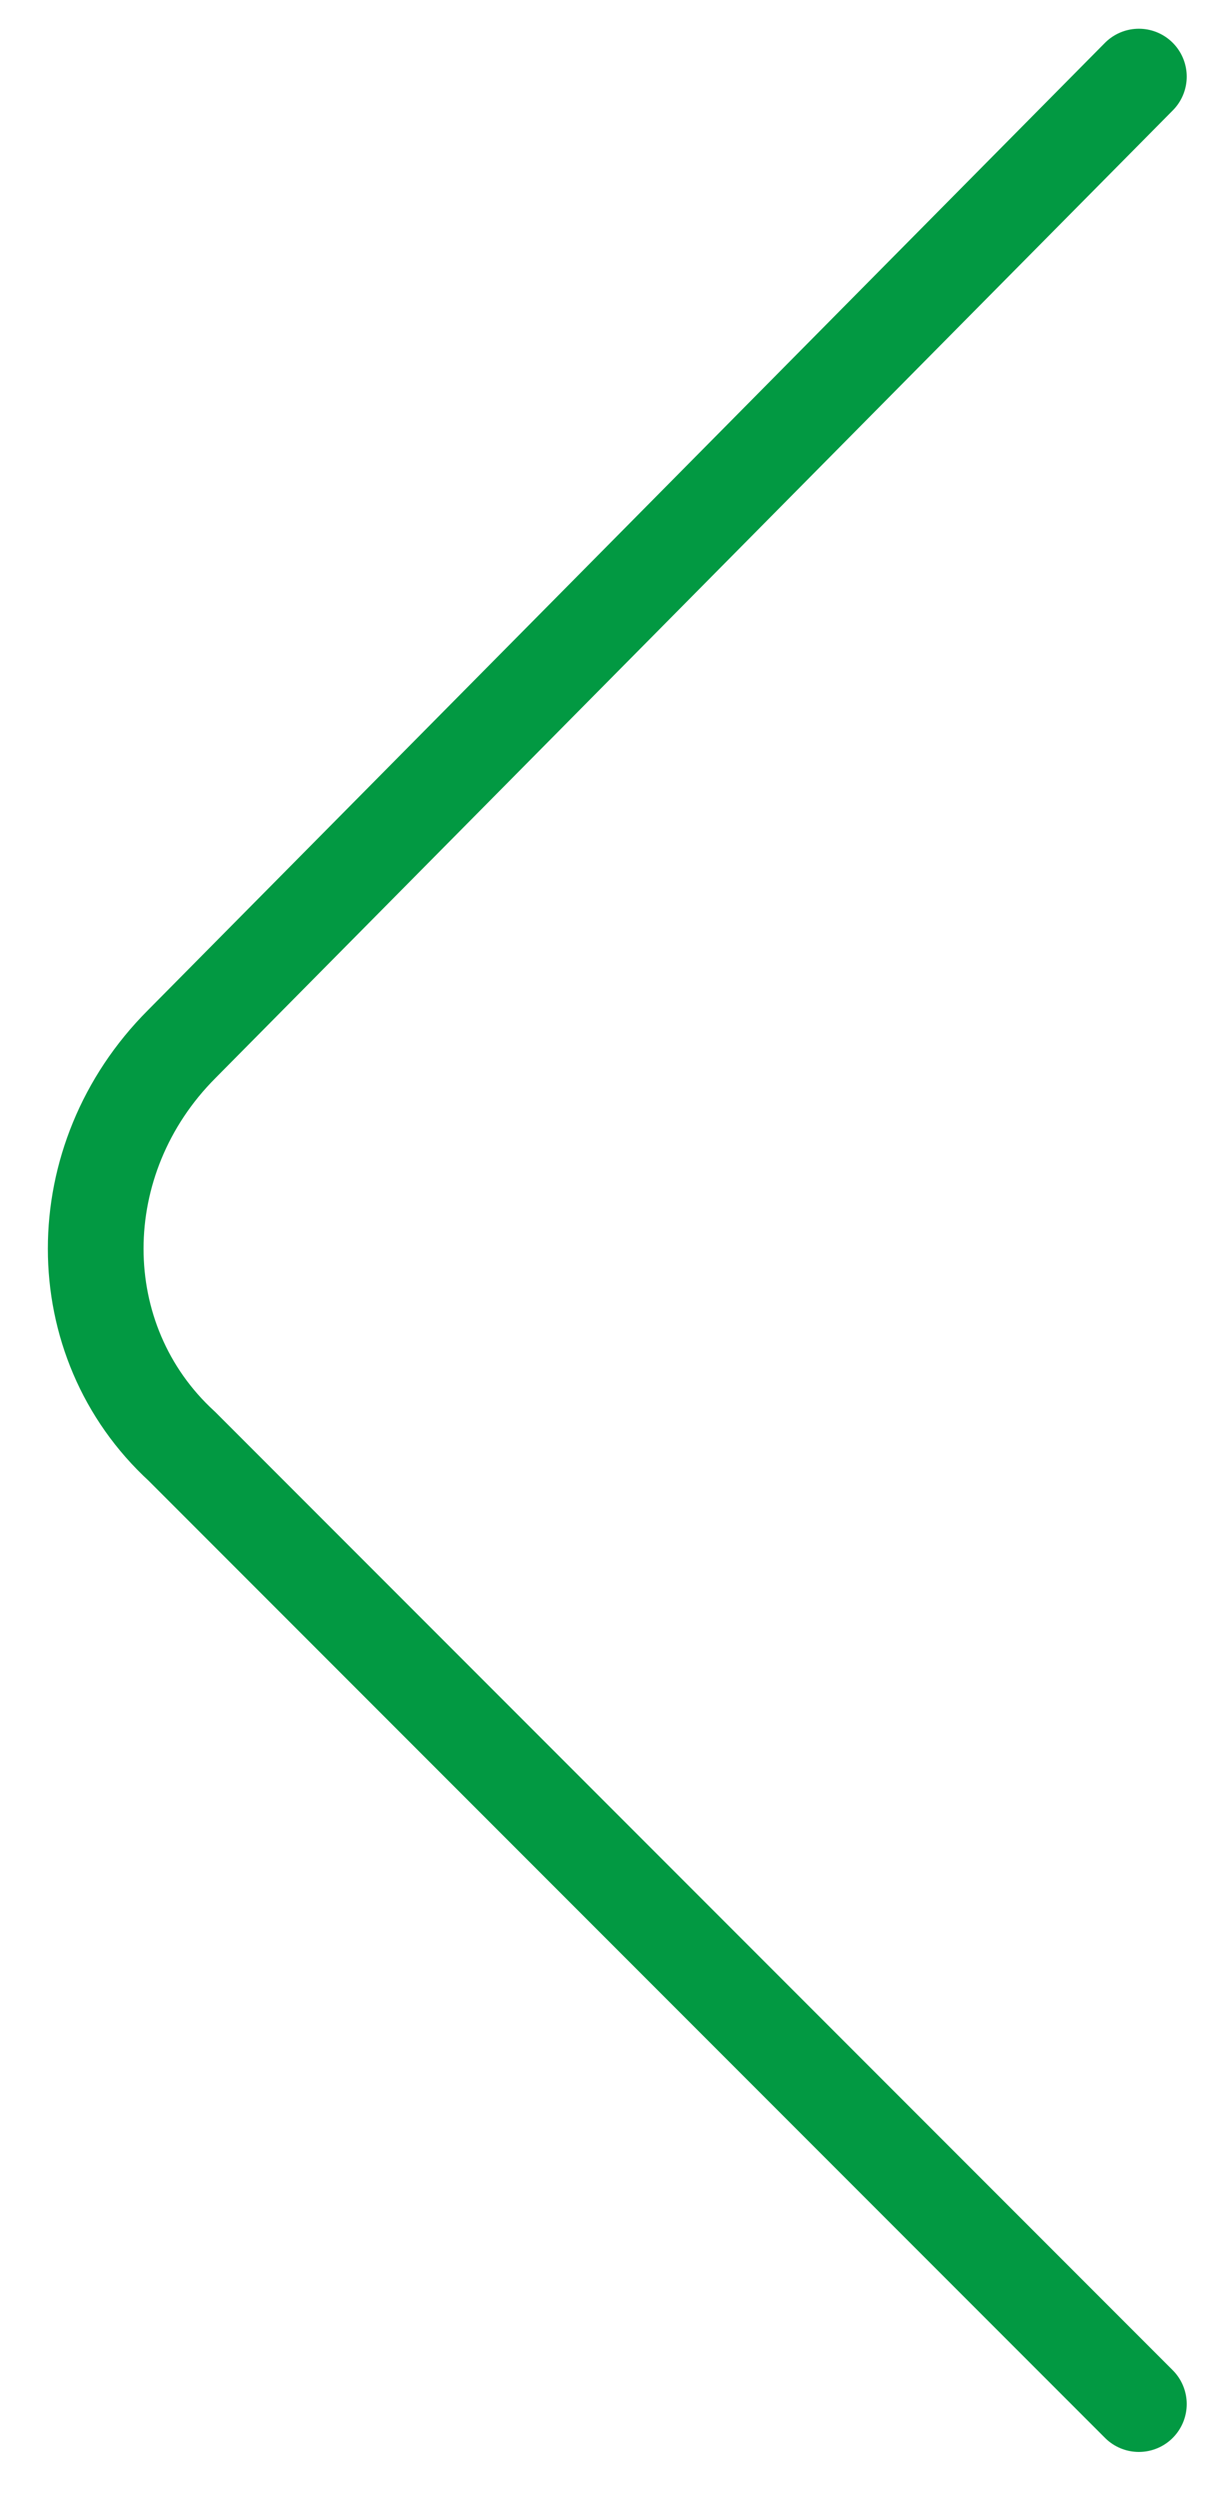 <?xml version="1.0" encoding="utf-8"?>
<!-- Generator: Adobe Illustrator 21.0.0, SVG Export Plug-In . SVG Version: 6.00 Build 0)  -->
<svg version="1.1" id="Слой_1" xmlns="http://www.w3.org/2000/svg" xmlns:xlink="http://www.w3.org/1999/xlink" x="0px" y="0px"
	 viewBox="0 0 12.8 26.1" style="enable-background:new 0 0 12.8 26.1;" xml:space="preserve">
<style type="text/css">
	.st0{fill:none;stroke:#029942;stroke-linecap:round;stroke-linejoin:round;stroke-miterlimit:10;}
</style>
<g id="конверт">
</g>
<g id="полис">
</g>
<g id="_x33_белый">
</g>
<g id="_x32_полоски">
</g>
<path class="st0" d="M11.9,0.8L1.9,10.9c-1.2,1.2-1.2,3.1,0,4.2l10,10"/>
</svg>
